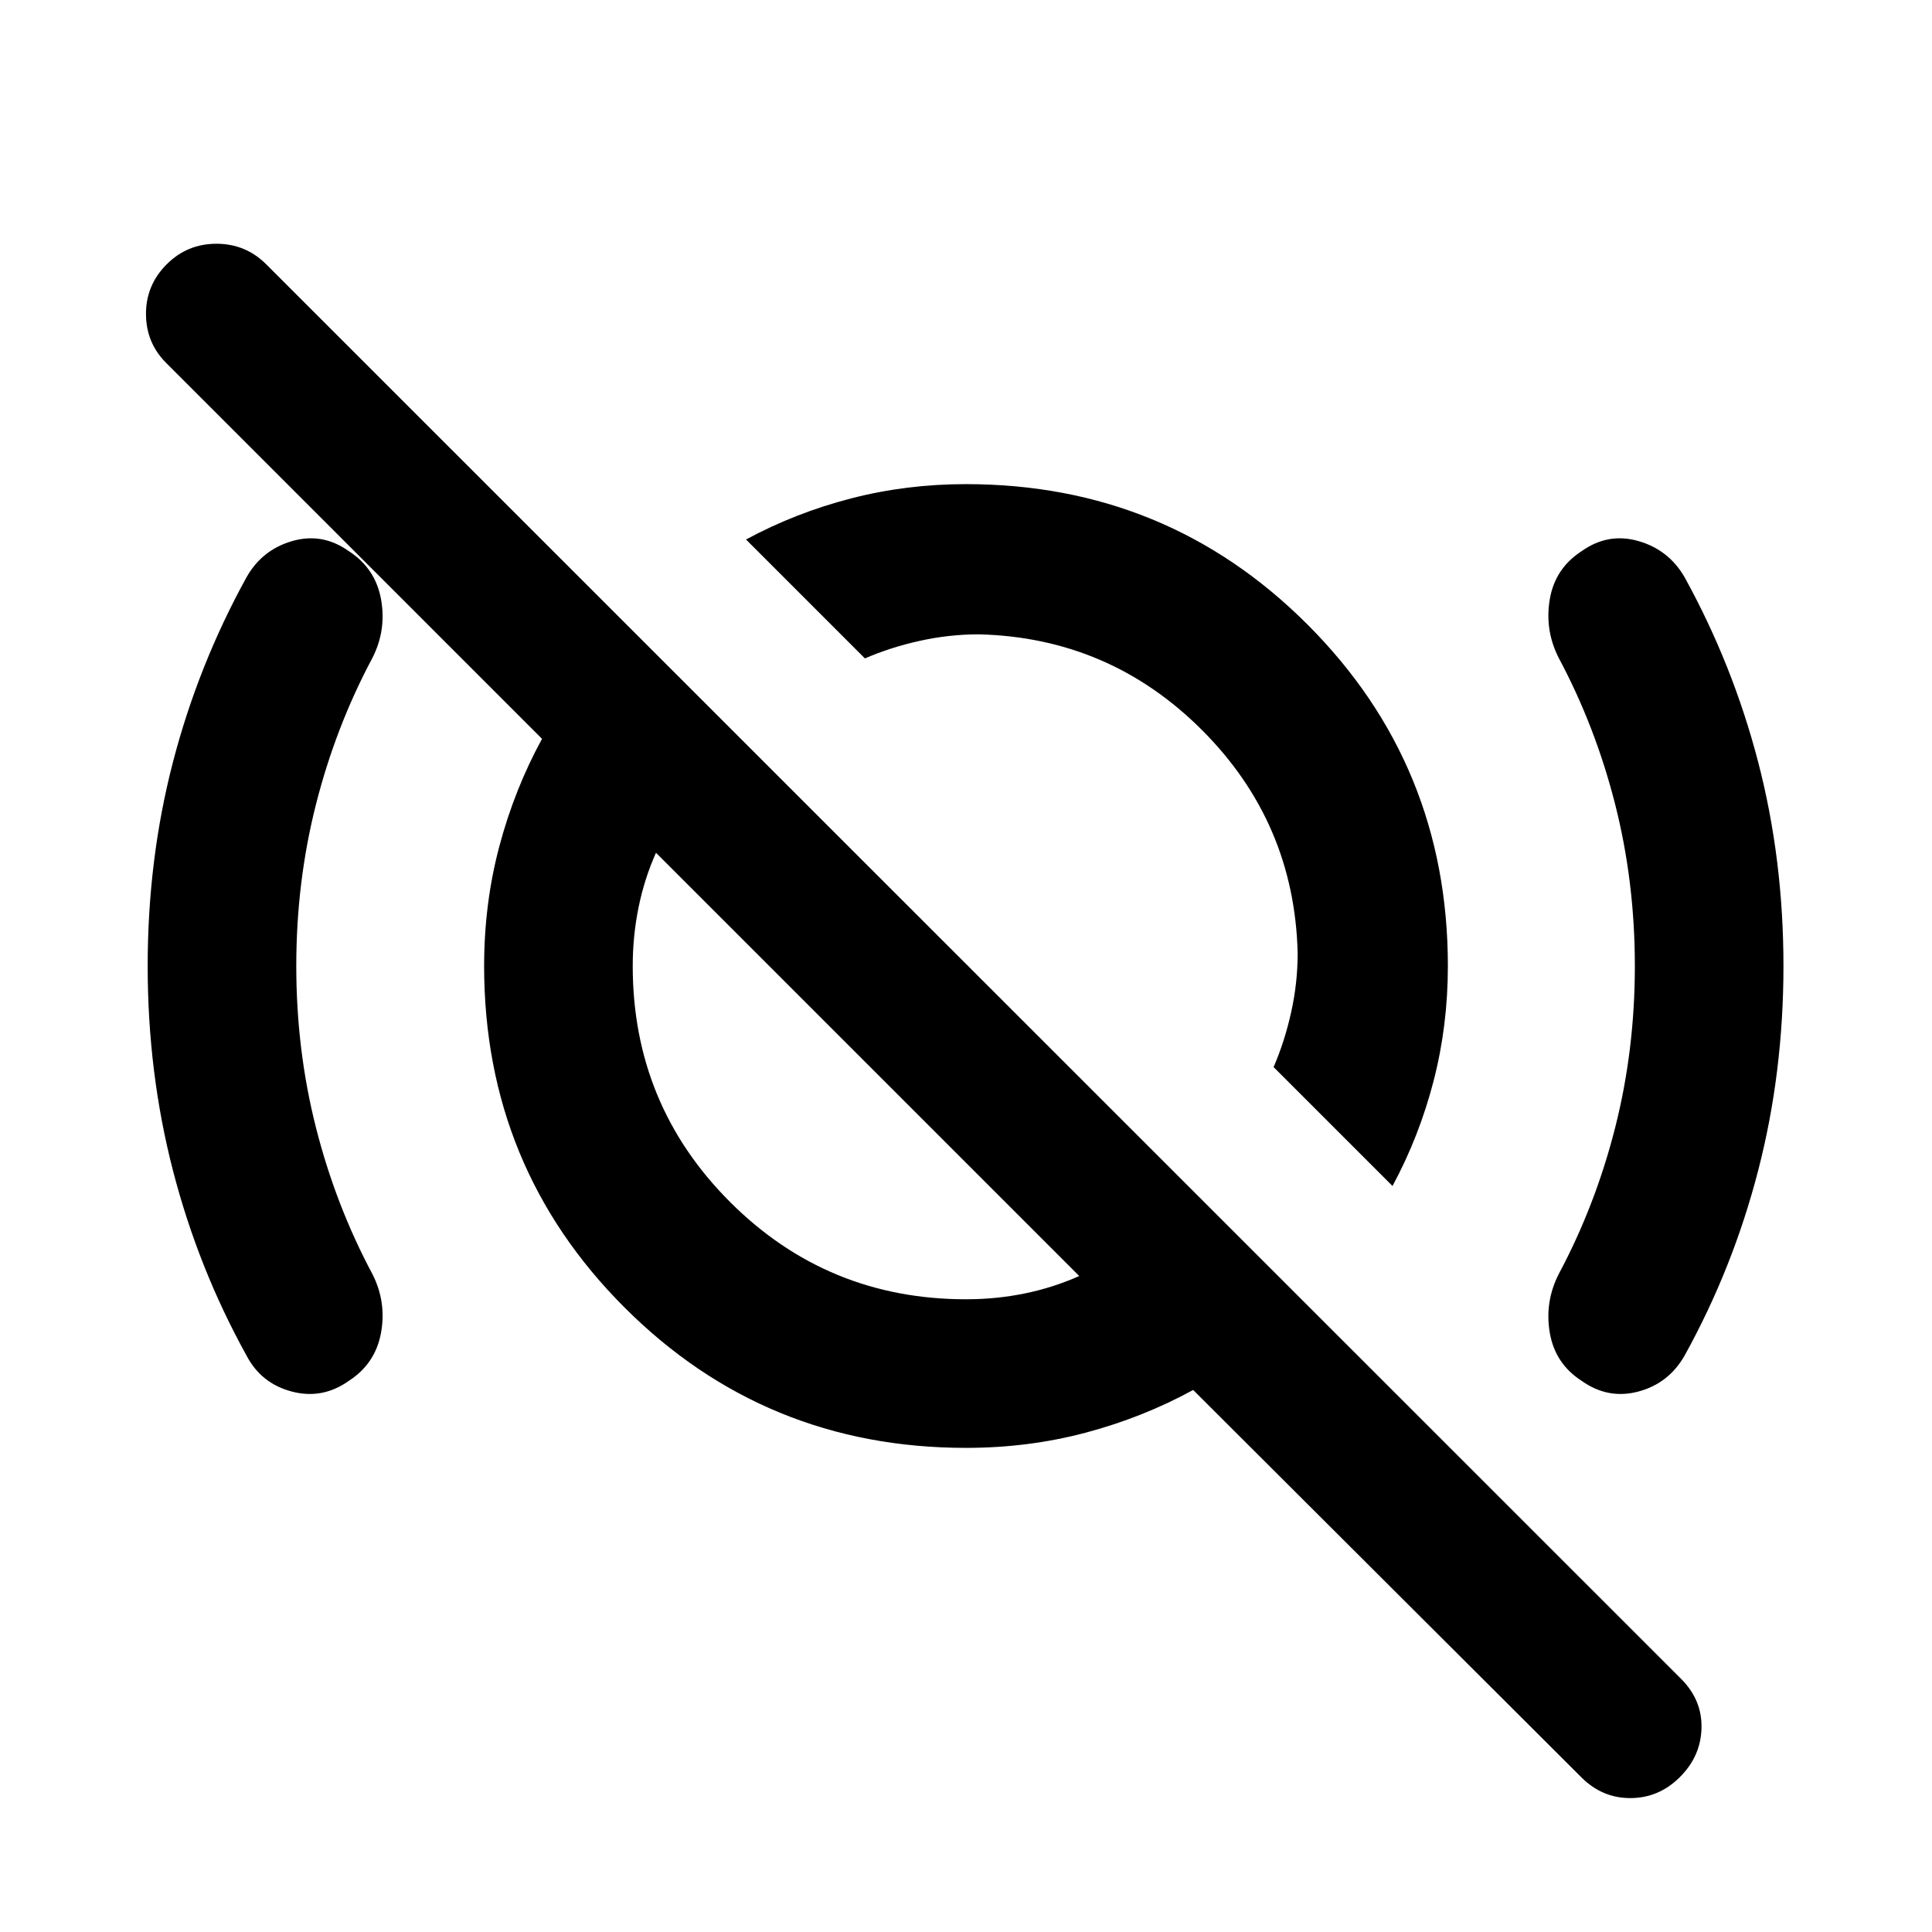 <svg xmlns="http://www.w3.org/2000/svg" viewBox="0 -960 960 960" width="32" height="32"><path d="m691.93-370.69-59.09-59.08q5.52-12.76 8.74-27.31 3.22-14.54 3.22-29.3-1.59-64.9-47.55-110.87-45.97-45.96-110.87-47.55-14.76 0-29.3 3.22-14.55 3.22-27.31 8.74l-59.08-59.09q24.63-13.29 52.15-20.4 27.51-7.11 57.16-7.11 99.92 0 169.68 69.76T719.44-480q0 29.65-7.11 57.16-7.11 27.52-20.4 52.15ZM480-314.4q15.09 0 29.18-2.89 14.1-2.88 27.09-8.66L325.95-536.27q-5.78 12.99-8.66 27.17-2.89 14.17-2.89 29.1 0 68.89 48.35 117.25Q411.11-314.4 480-314.4ZM785.82-76.81 592.88-269.33q-25 13.66-53.43 21.22-28.44 7.55-59.45 7.55-99.92 0-169.68-69.76T240.56-480q0-31.01 7.55-59.45 7.56-28.43 21.22-53.43L82.81-779.41q-10.22-10.06-10.27-24.49-.05-14.43 10.27-24.75 10.23-10.23 24.74-10.23 14.52 0 24.75 10.23l703.26 703.1q10.32 10.48 9.9 24.45-.42 13.97-10.9 24.29-10.32 10.22-24.37 10.27-14.05.05-24.37-10.27ZM525.08-537.62ZM436.96-425Zm-289.74-55q0 41.71 9.77 80.25 9.77 38.55 27.97 72.66 7.15 13.92 4.37 29.32-2.78 15.39-16.05 23.94-13.12 9.3-28.34 5.27-15.22-4.03-22.45-17.88-24.01-43.41-36.56-91.99Q73.38-427 73.38-480q0-53 12.55-101.29 12.55-48.28 36.56-91.86 7.73-13.68 22.7-18 14.97-4.32 28.09 4.98 13.27 8.55 16.05 23.94 2.78 15.4-4.37 29.32-18.2 34.11-27.97 72.66-9.77 38.54-9.77 80.25Zm665.13 0q0-41.71-9.77-80.25-9.77-38.55-27.97-72.66-7.15-13.92-4.53-29.32 2.61-15.39 15.88-23.94 13.12-9.3 28.17-4.98 15.06 4.32 22.95 18 24.01 43.58 36.56 91.86Q886.19-533 886.19-480q0 53-12.55 101.57-12.55 48.58-36.56 91.99-7.89 13.85-22.95 17.88-15.05 4.03-28.17-5.27-13.27-8.55-15.88-23.94-2.62-15.4 4.53-29.32 18.2-34.11 27.97-72.66 9.77-38.54 9.77-80.25Z"/></svg>